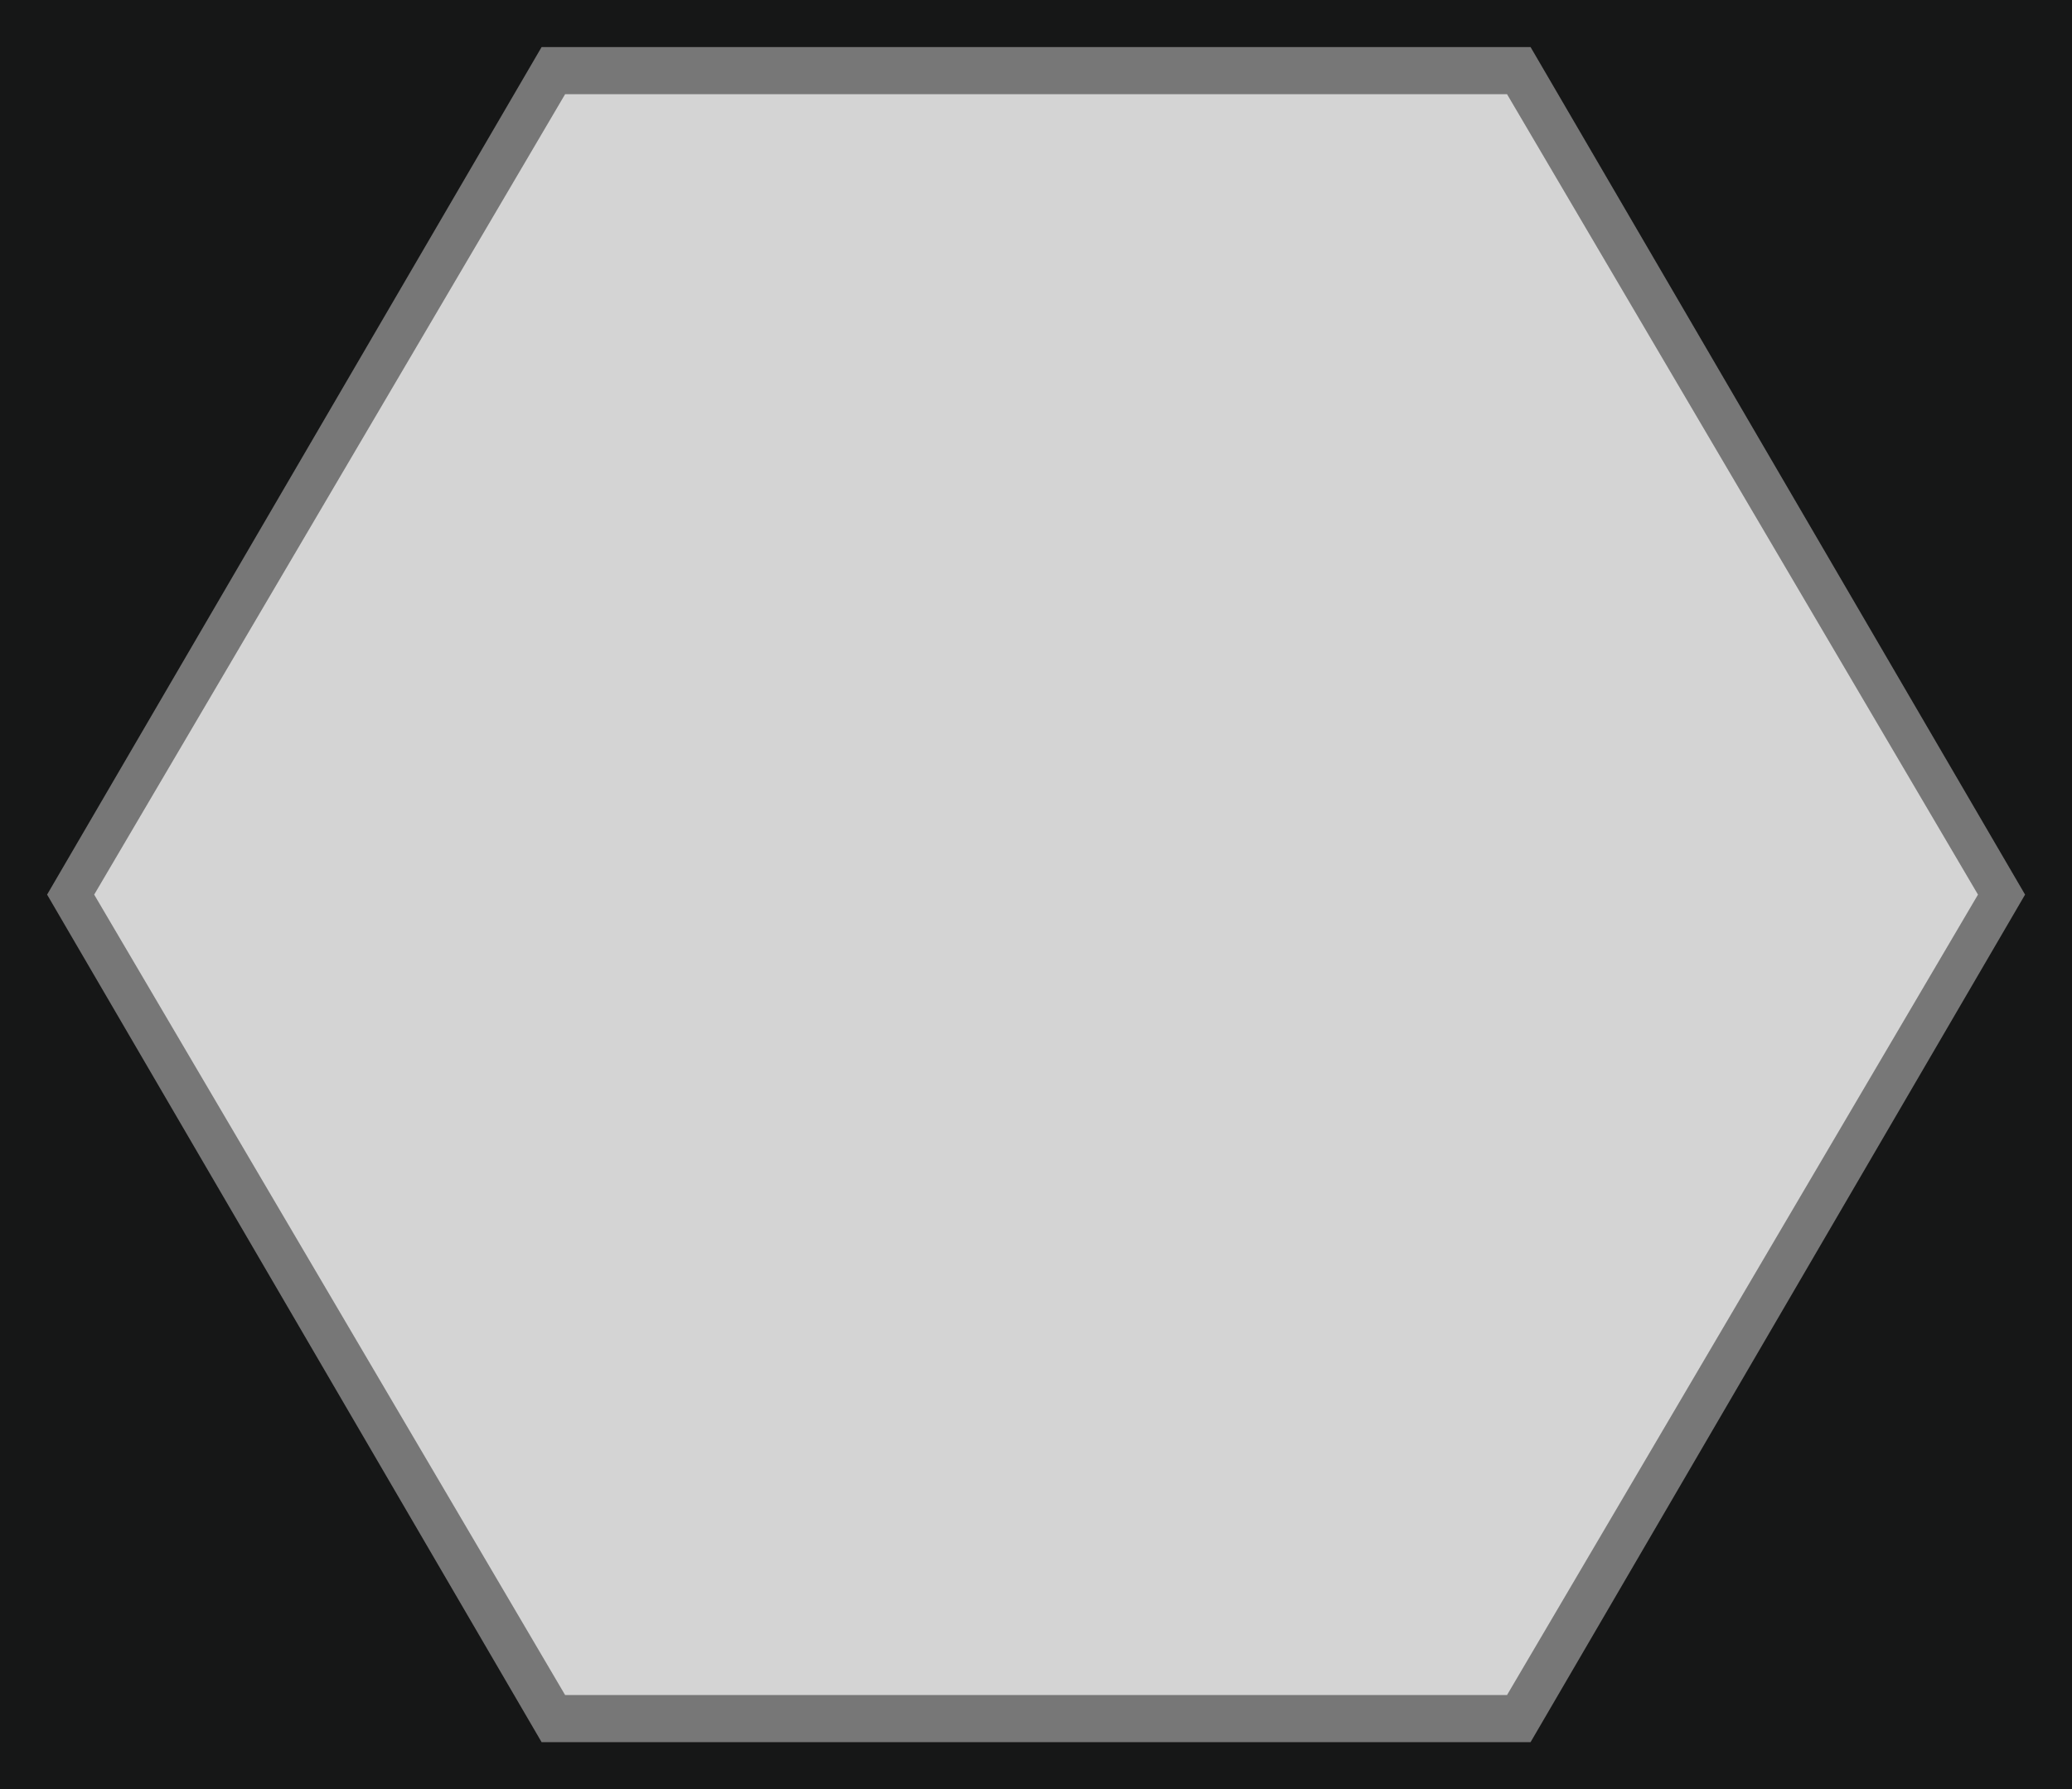 <?xml version="1.0" encoding="UTF-8" standalone="no"?>
<svg
     version="1.1"
     x="0px"
     y="0px"
     width="1650"
     height="1425"
     viewBox="0 0 1650 1425"
     enable-background="new 0 0 396 342"
     xml:space="preserve"
     id="svg150"
     sodipodi:docname="HexMat.svg"
     inkscape:version="1.4 (e7c3feb1, 2024-10-09)"
     xmlns:inkscape="http://www.inkscape.org/namespaces/inkscape"
     xmlns:sodipodi="http://sodipodi.sourceforge.net/DTD/sodipodi-0.dtd"
     xmlns="http://www.w3.org/2000/svg"
     xmlns:svg="http://www.w3.org/2000/svg"><defs
         id="defs150">




	
	
	
	
</defs><sodipodi:namedview
         id="namedview150"
         pagecolor="#505050"
         bordercolor="#eeeeee"
         borderopacity="1"
         inkscape:showpageshadow="0"
         inkscape:pageopacity="0"
         inkscape:pagecheckerboard="0"
         inkscape:deskcolor="#d1d1d1"
         inkscape:zoom="0.44659376"
         inkscape:cx="969.56125"
         inkscape:cy="750.12244"
         inkscape:window-width="1872"
         inkscape:window-height="1027"
         inkscape:window-x="62"
         inkscape:window-y="25"
         inkscape:window-maximized="1"
         inkscape:current-layer="svg150" /><rect
         y="0.002"
         fill="#919395"
         width="1650"
         height="1424.996"
         id="rect1"
         x="0"
         style="stroke-width:4.167;fill:#161717;fill-opacity:1" /><polygon
         fill="#ffffff"
         stroke="#ec1c24"
         points="387,171 292.5,333 103.5,333 9,171 103.5,9 292.5,9 "
         id="clipping"
         style="fill:#777777;fill-opacity:1;stroke:none"
         transform="matrix(4.167,0,0,4.167,0,0.002)" /><polygon
         fill="none"
         stroke="#00adee"
         stroke-dasharray="1.44, 1.44"
         points="378,171 287.999,324 108,324 18,171 108,18 287.999,18 "
         id="polygon2"
         transform="matrix(4.167,0,0,4.167,0,0.002)"
         style="fill:#d4d4d4;fill-opacity:1;stroke:none" /><g
         id="Layer_3"
         transform="matrix(4.167,0,0,4.167,0,0.002)">
</g></svg>

